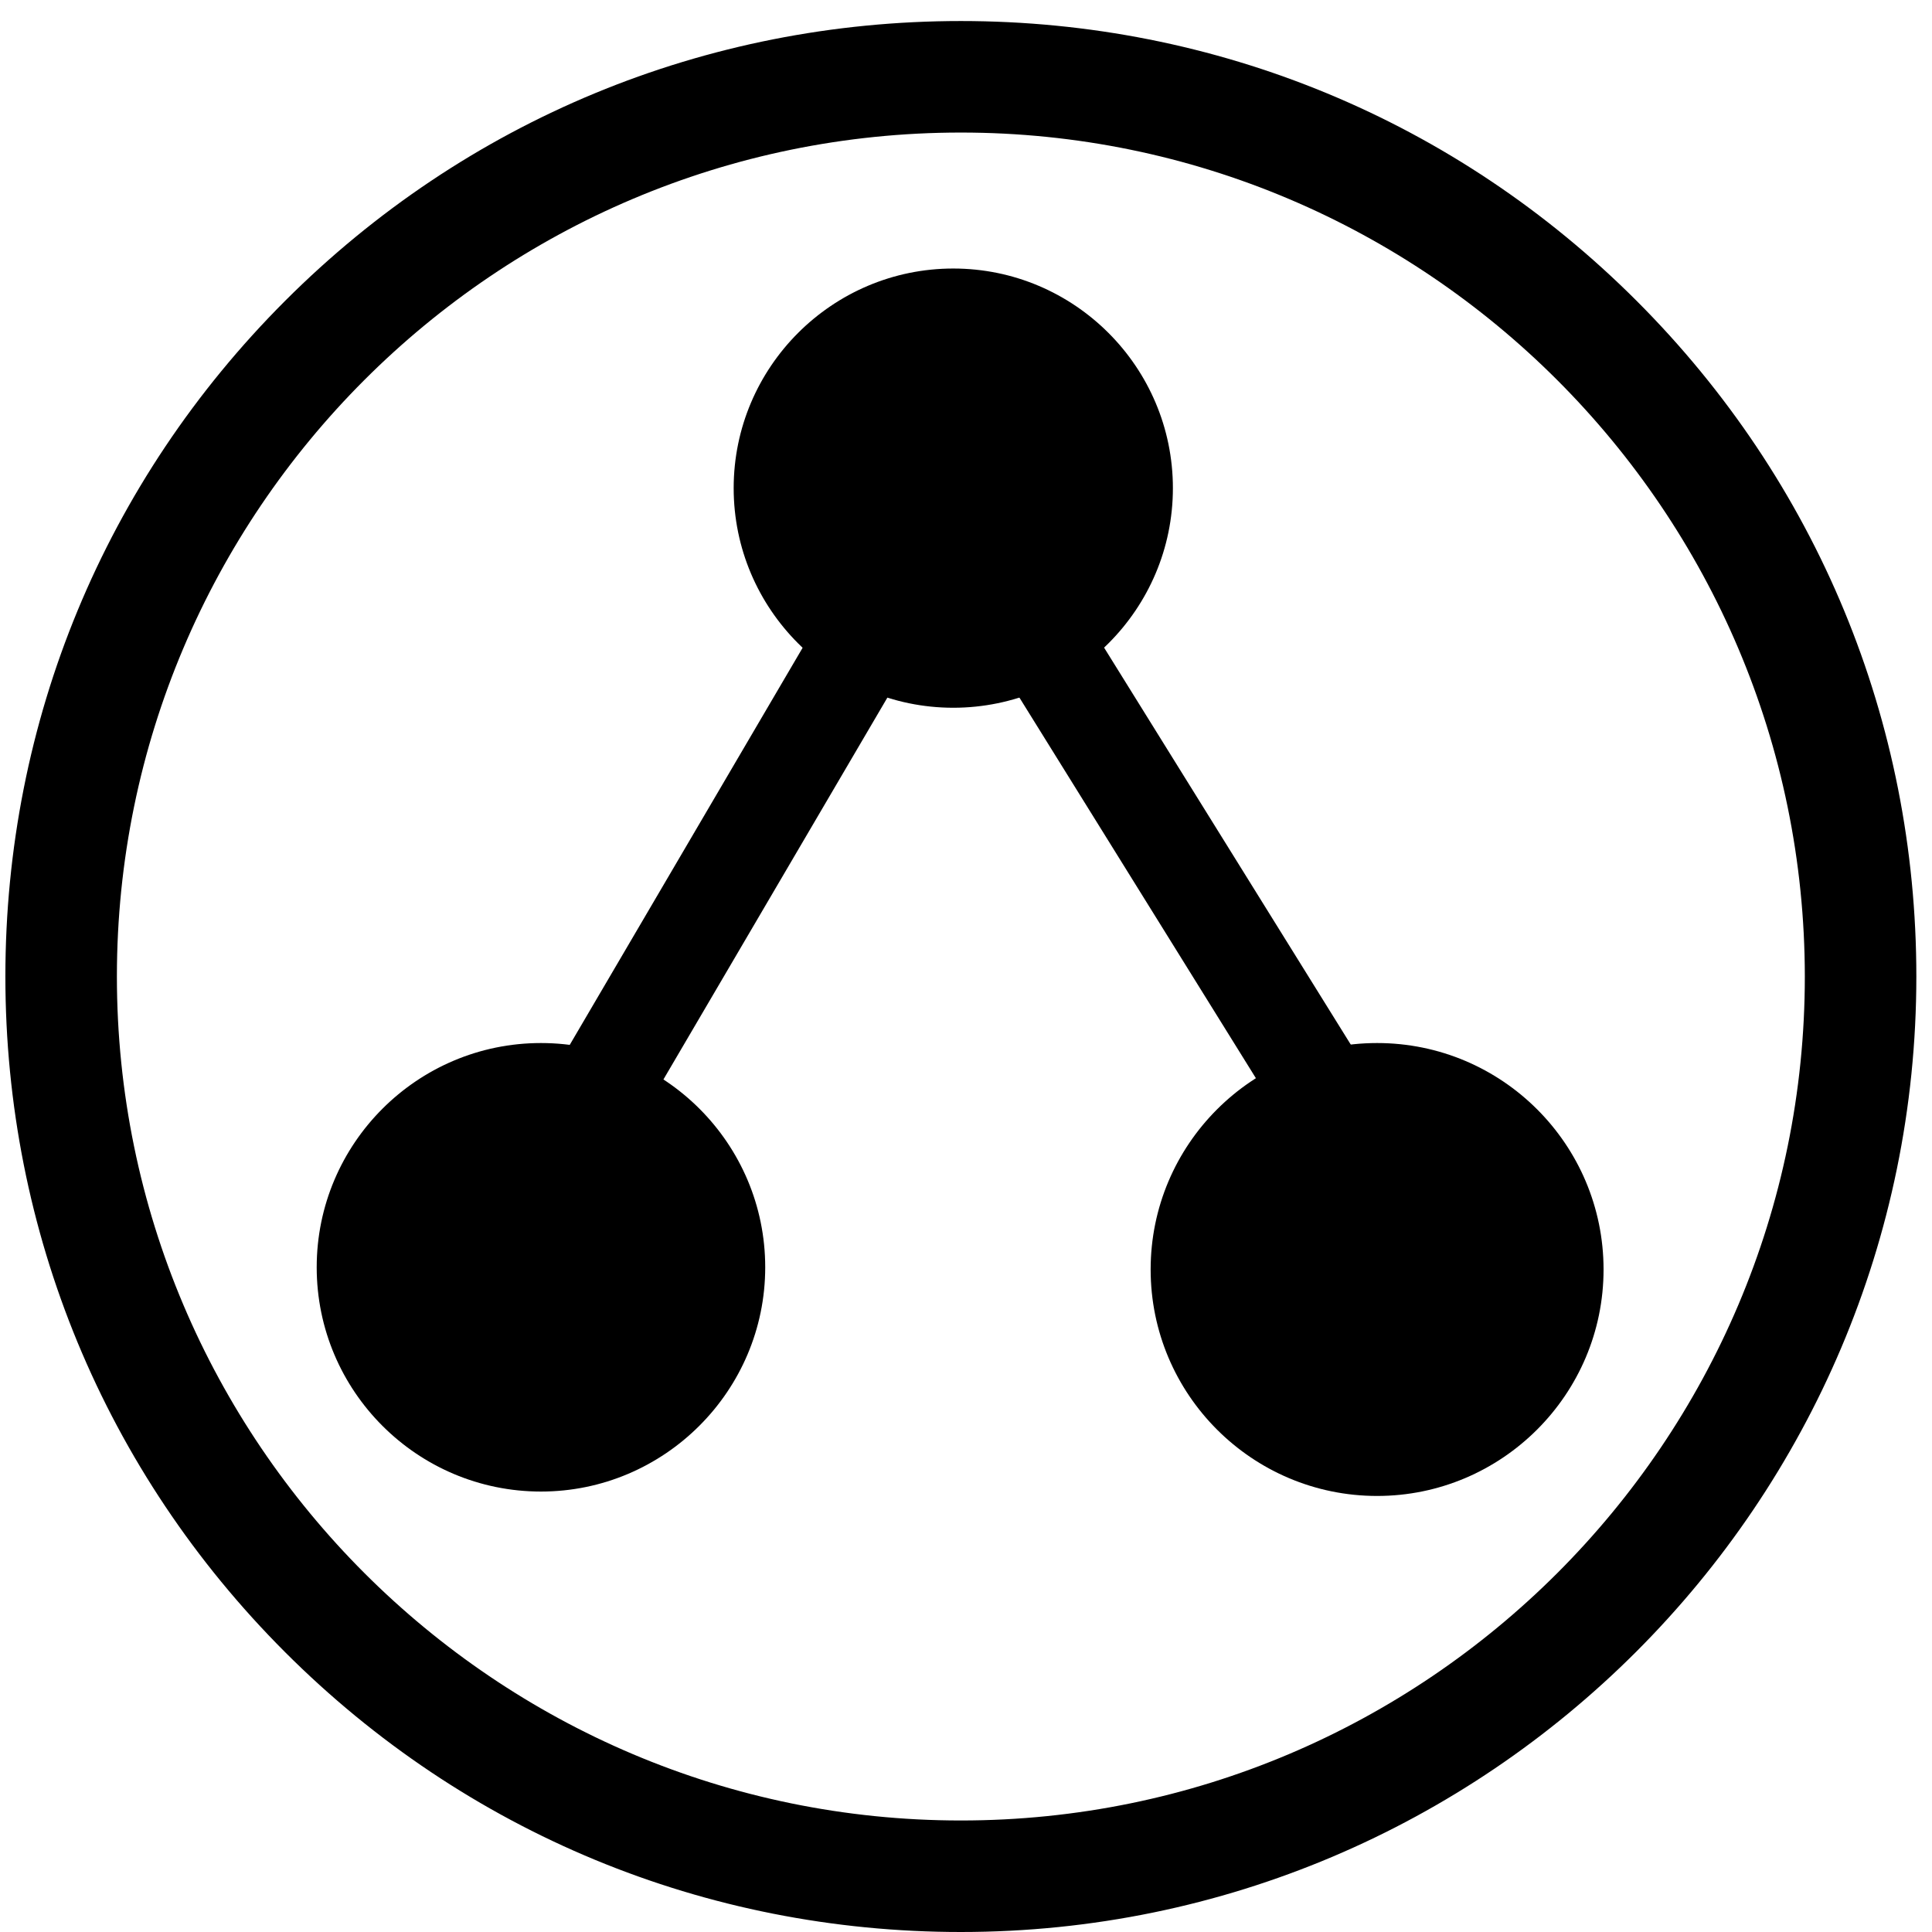 <svg width="79" height="79" viewBox="0 0 79 79" fill="none" xmlns="http://www.w3.org/2000/svg">
<path d="M39.29 79C28.85 79 19.04 74.94 11.66 67.56C4.28 60.18 0.22 50.37 0.22 39.93C0.22 29.49 4.28 19.68 11.66 12.3C19.04 4.92 28.85 0.86 39.29 0.86C49.73 0.86 59.54 4.92 66.92 12.3C74.3 19.68 78.36 29.49 78.36 39.93C78.36 61.47 60.83 79 39.29 79ZM39.29 5.42C20.26 5.42 4.78 20.9 4.78 39.93C4.78 58.96 20.26 74.44 39.29 74.44C58.32 74.44 73.8 58.96 73.8 39.93C73.79 20.9 58.31 5.42 39.29 5.42Z" fill="black"/>
<path d="M38.98 28.48C43.685 28.48 47.5 24.666 47.5 19.96C47.5 15.255 43.685 11.44 38.98 11.44C34.275 11.44 30.46 15.255 30.46 19.96C30.46 24.666 34.275 28.48 38.98 28.48Z" fill="black"/>
<path d="M38.98 28.94C34.03 28.94 30 24.91 30 19.96C30 15.01 34.03 10.98 38.98 10.98C43.93 10.98 47.96 15.01 47.96 19.96C47.96 24.91 43.93 28.94 38.98 28.94ZM38.98 11.9C34.53 11.9 30.91 15.52 30.91 19.97C30.91 24.42 34.53 28.04 38.98 28.04C43.43 28.04 47.05 24.42 47.05 19.97C47.05 15.51 43.43 11.9 38.98 11.9Z" fill="black"/>
<path d="M22.12 60.53C26.93 60.53 30.83 56.63 30.83 51.82C30.83 47.01 26.93 43.11 22.12 43.11C17.31 43.11 13.41 47.01 13.41 51.82C13.41 56.63 17.31 60.53 22.12 60.53Z" fill="black"/>
<path d="M22.12 60.99C17.06 60.99 12.95 56.88 12.95 51.82C12.95 46.76 17.06 42.65 22.12 42.65C27.18 42.65 31.29 46.76 31.29 51.82C31.29 56.87 27.17 60.99 22.12 60.99ZM22.12 43.56C17.57 43.56 13.87 47.26 13.87 51.81C13.87 56.36 17.57 60.06 22.12 60.06C26.67 60.06 30.37 56.36 30.37 51.81C30.37 47.27 26.67 43.56 22.12 43.56Z" fill="black"/>
<path d="M56.31 60.71C61.17 60.71 65.11 56.77 65.11 51.91C65.11 47.05 61.17 43.11 56.31 43.11C51.45 43.11 47.51 47.05 47.51 51.91C47.51 56.77 51.45 60.71 56.31 60.71Z" fill="black"/>
<path d="M56.31 61.17C51.2 61.17 47.05 57.02 47.05 51.91C47.05 46.8 51.2 42.65 56.31 42.65C61.42 42.65 65.57 46.8 65.57 51.91C65.57 57.02 61.41 61.17 56.31 61.17ZM56.31 43.56C51.71 43.56 47.96 47.3 47.96 51.91C47.96 56.51 51.7 60.26 56.31 60.26C60.91 60.26 64.66 56.52 64.66 51.91C64.65 47.31 60.91 43.56 56.31 43.56Z" fill="black"/>
<path d="M33.421 25.462L22.868 43.456L26.336 45.489L36.889 27.496L33.421 25.462Z" fill="black"/>
<path d="M44.9 26.085L41.486 28.206L52.221 45.483L55.636 43.361L44.9 26.085Z" fill="black"/>
</svg>

